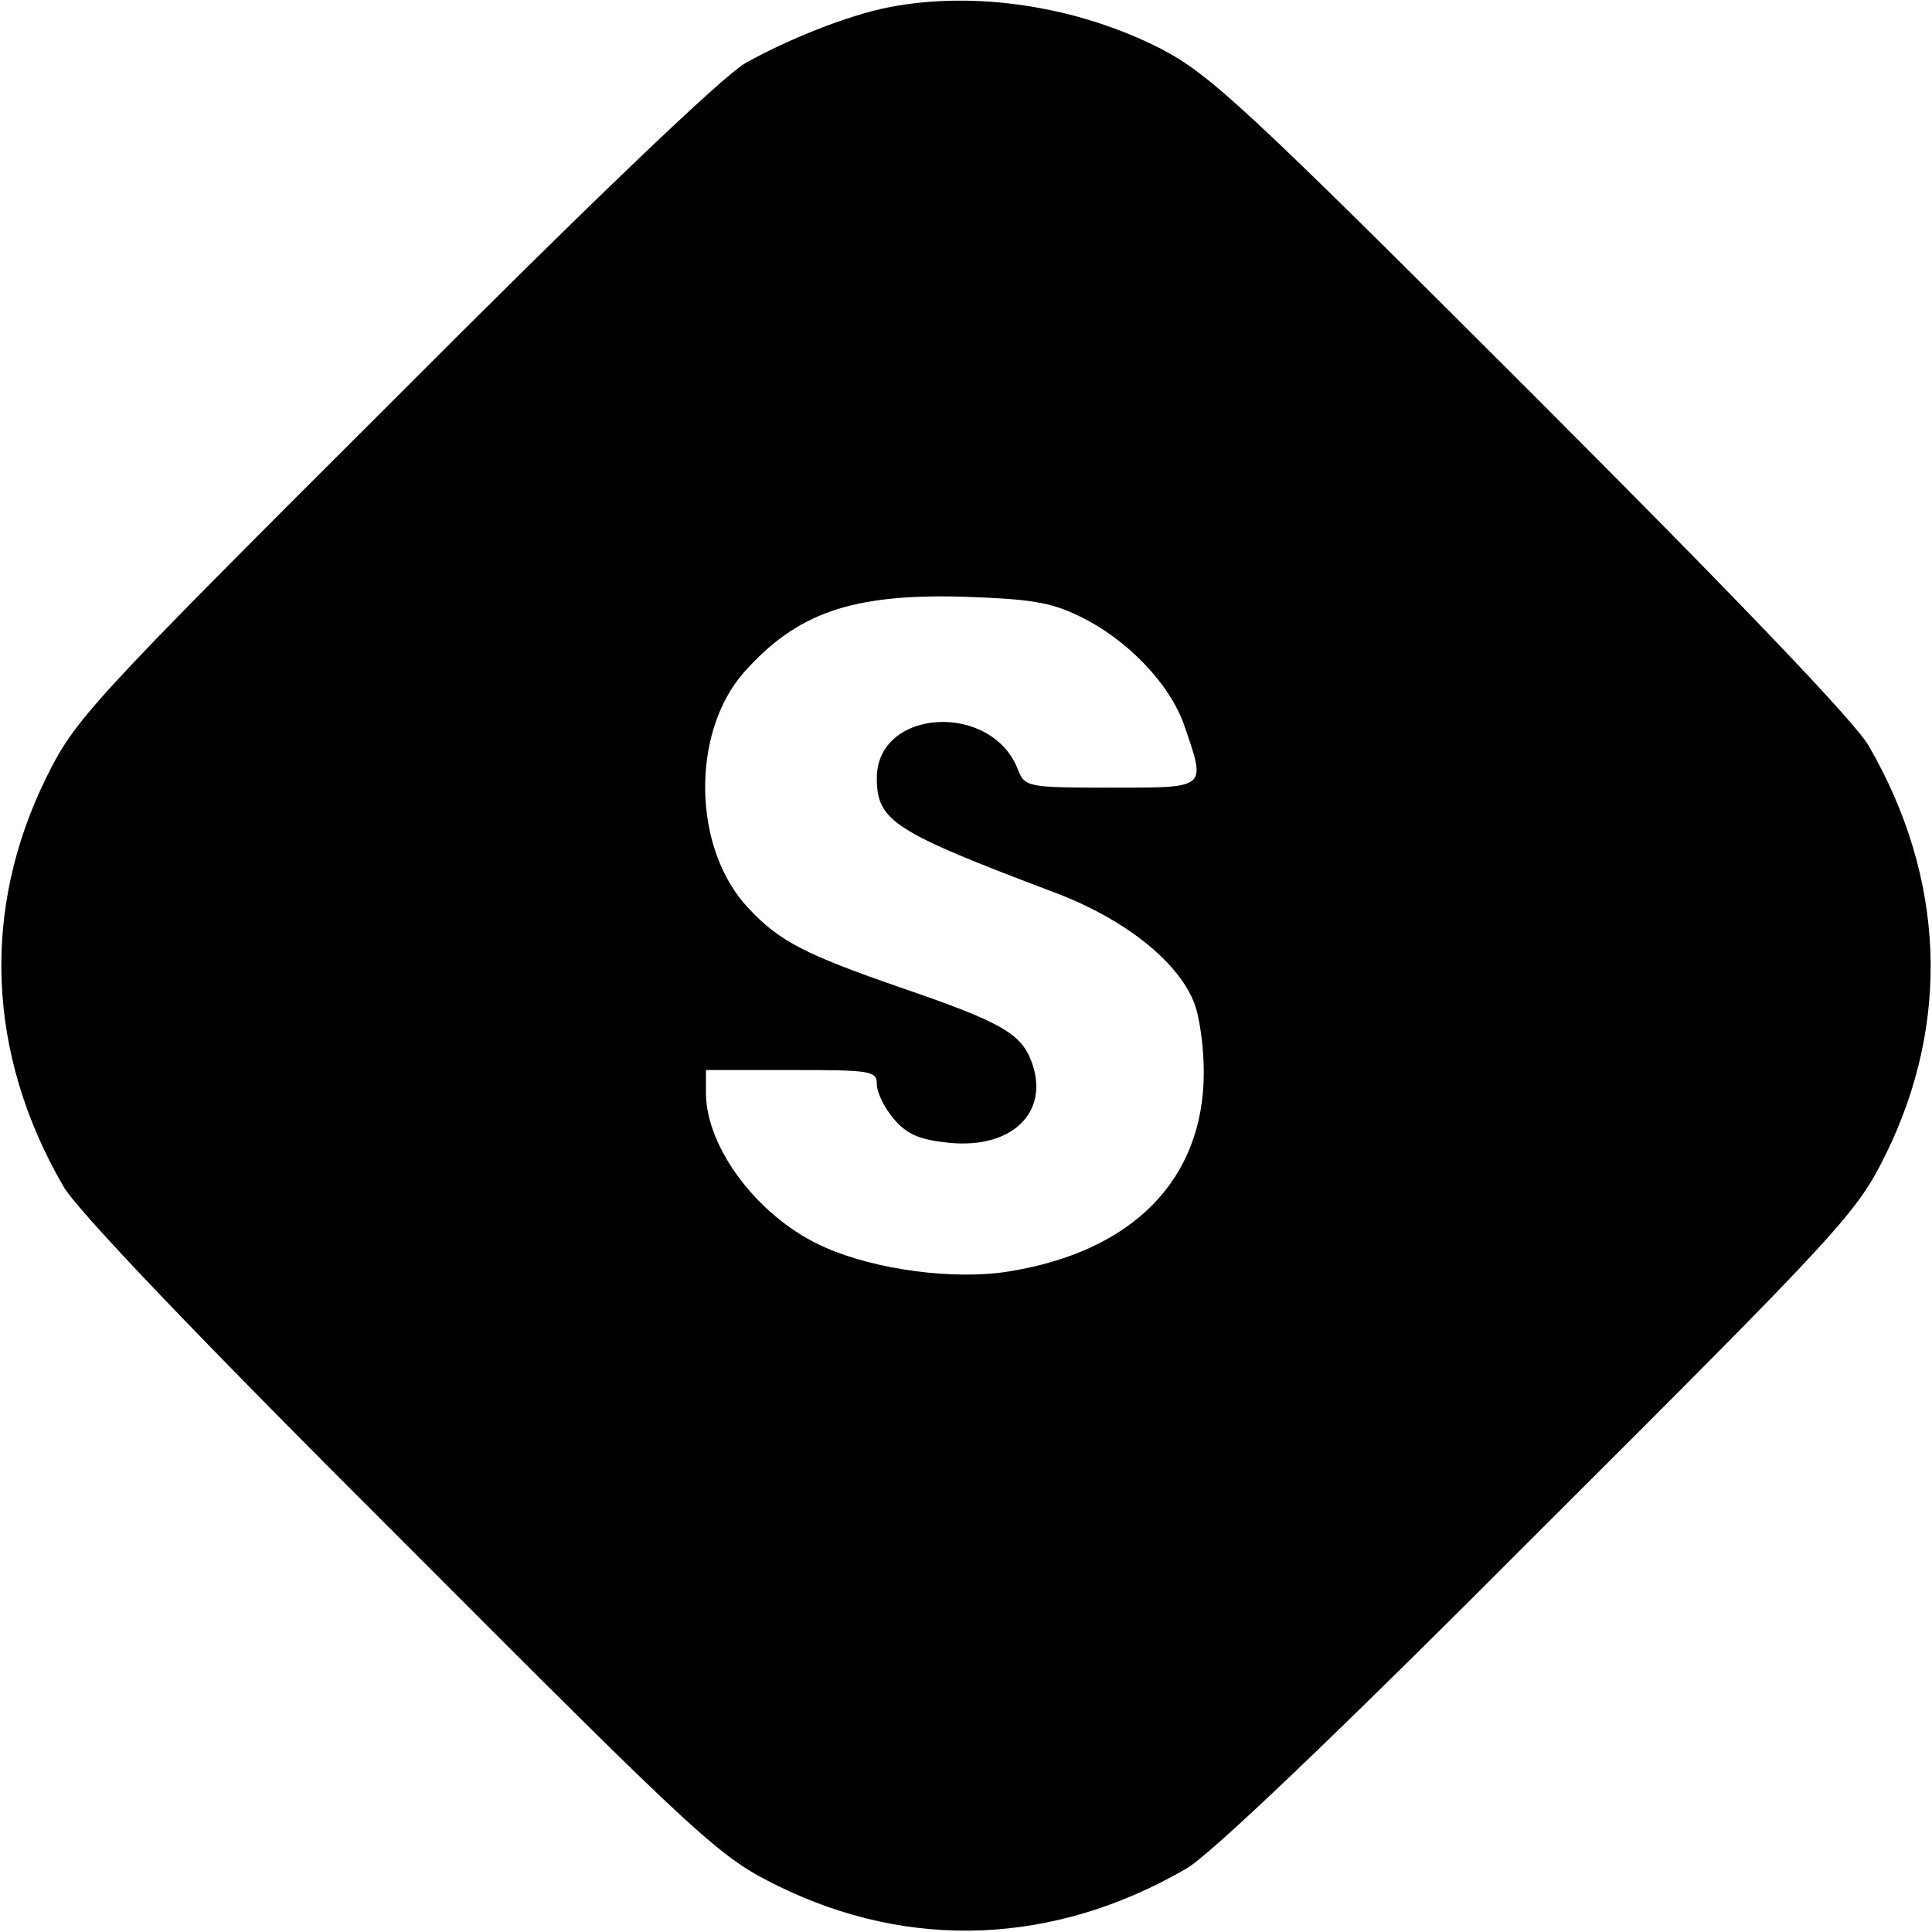 <?xml version="1.0" standalone="no"?>
<!DOCTYPE svg PUBLIC "-//W3C//DTD SVG 20010904//EN"
 "http://www.w3.org/TR/2001/REC-SVG-20010904/DTD/svg10.dtd">
<svg version="1.0" xmlns="http://www.w3.org/2000/svg"
 width="260pt" height="260pt" viewBox="0 0 260 260"
 preserveAspectRatio="xMidYMid meet">
<g transform="translate(0,260) scale(0.1,-0.1)"
fill="#000000" stroke="none">
<path d="M1195 2590 c-55 -11 -135 -43 -192 -75 -30 -17 -210 -189 -474 -454
-411 -410 -428 -429 -467 -508 -87 -177 -80 -371 23 -549 17 -31 182 -204 454
-475 410 -411 429 -428 508 -467 177 -87 371 -80 549 23 31 17 204 182 475
454 411 410 428 429 467 508 87 177 80 371 -23 549 -17 31 -182 203 -454 475
-385 385 -433 429 -498 463 -113 58 -252 79 -368 56z m257 -819 c65 -31 123
-92 142 -148 29 -85 32 -83 -99 -83 -112 0 -116 1 -125 24 -35 92 -190 83
-190 -11 0 -58 22 -72 239 -154 93 -35 164 -91 187 -146 8 -18 14 -61 14 -96
0 -144 -95 -241 -262 -268 -73 -12 -179 2 -247 32 -88 38 -160 132 -161 207
l0 32 115 0 c107 0 115 -1 115 -19 0 -11 10 -32 23 -47 18 -21 35 -28 75 -32
84 -8 134 41 111 107 -14 40 -40 55 -177 102 -127 44 -163 62 -204 106 -76 79
-79 236 -7 318 71 80 145 106 294 102 90 -3 118 -7 157 -26z"/>
</g>
</svg>
